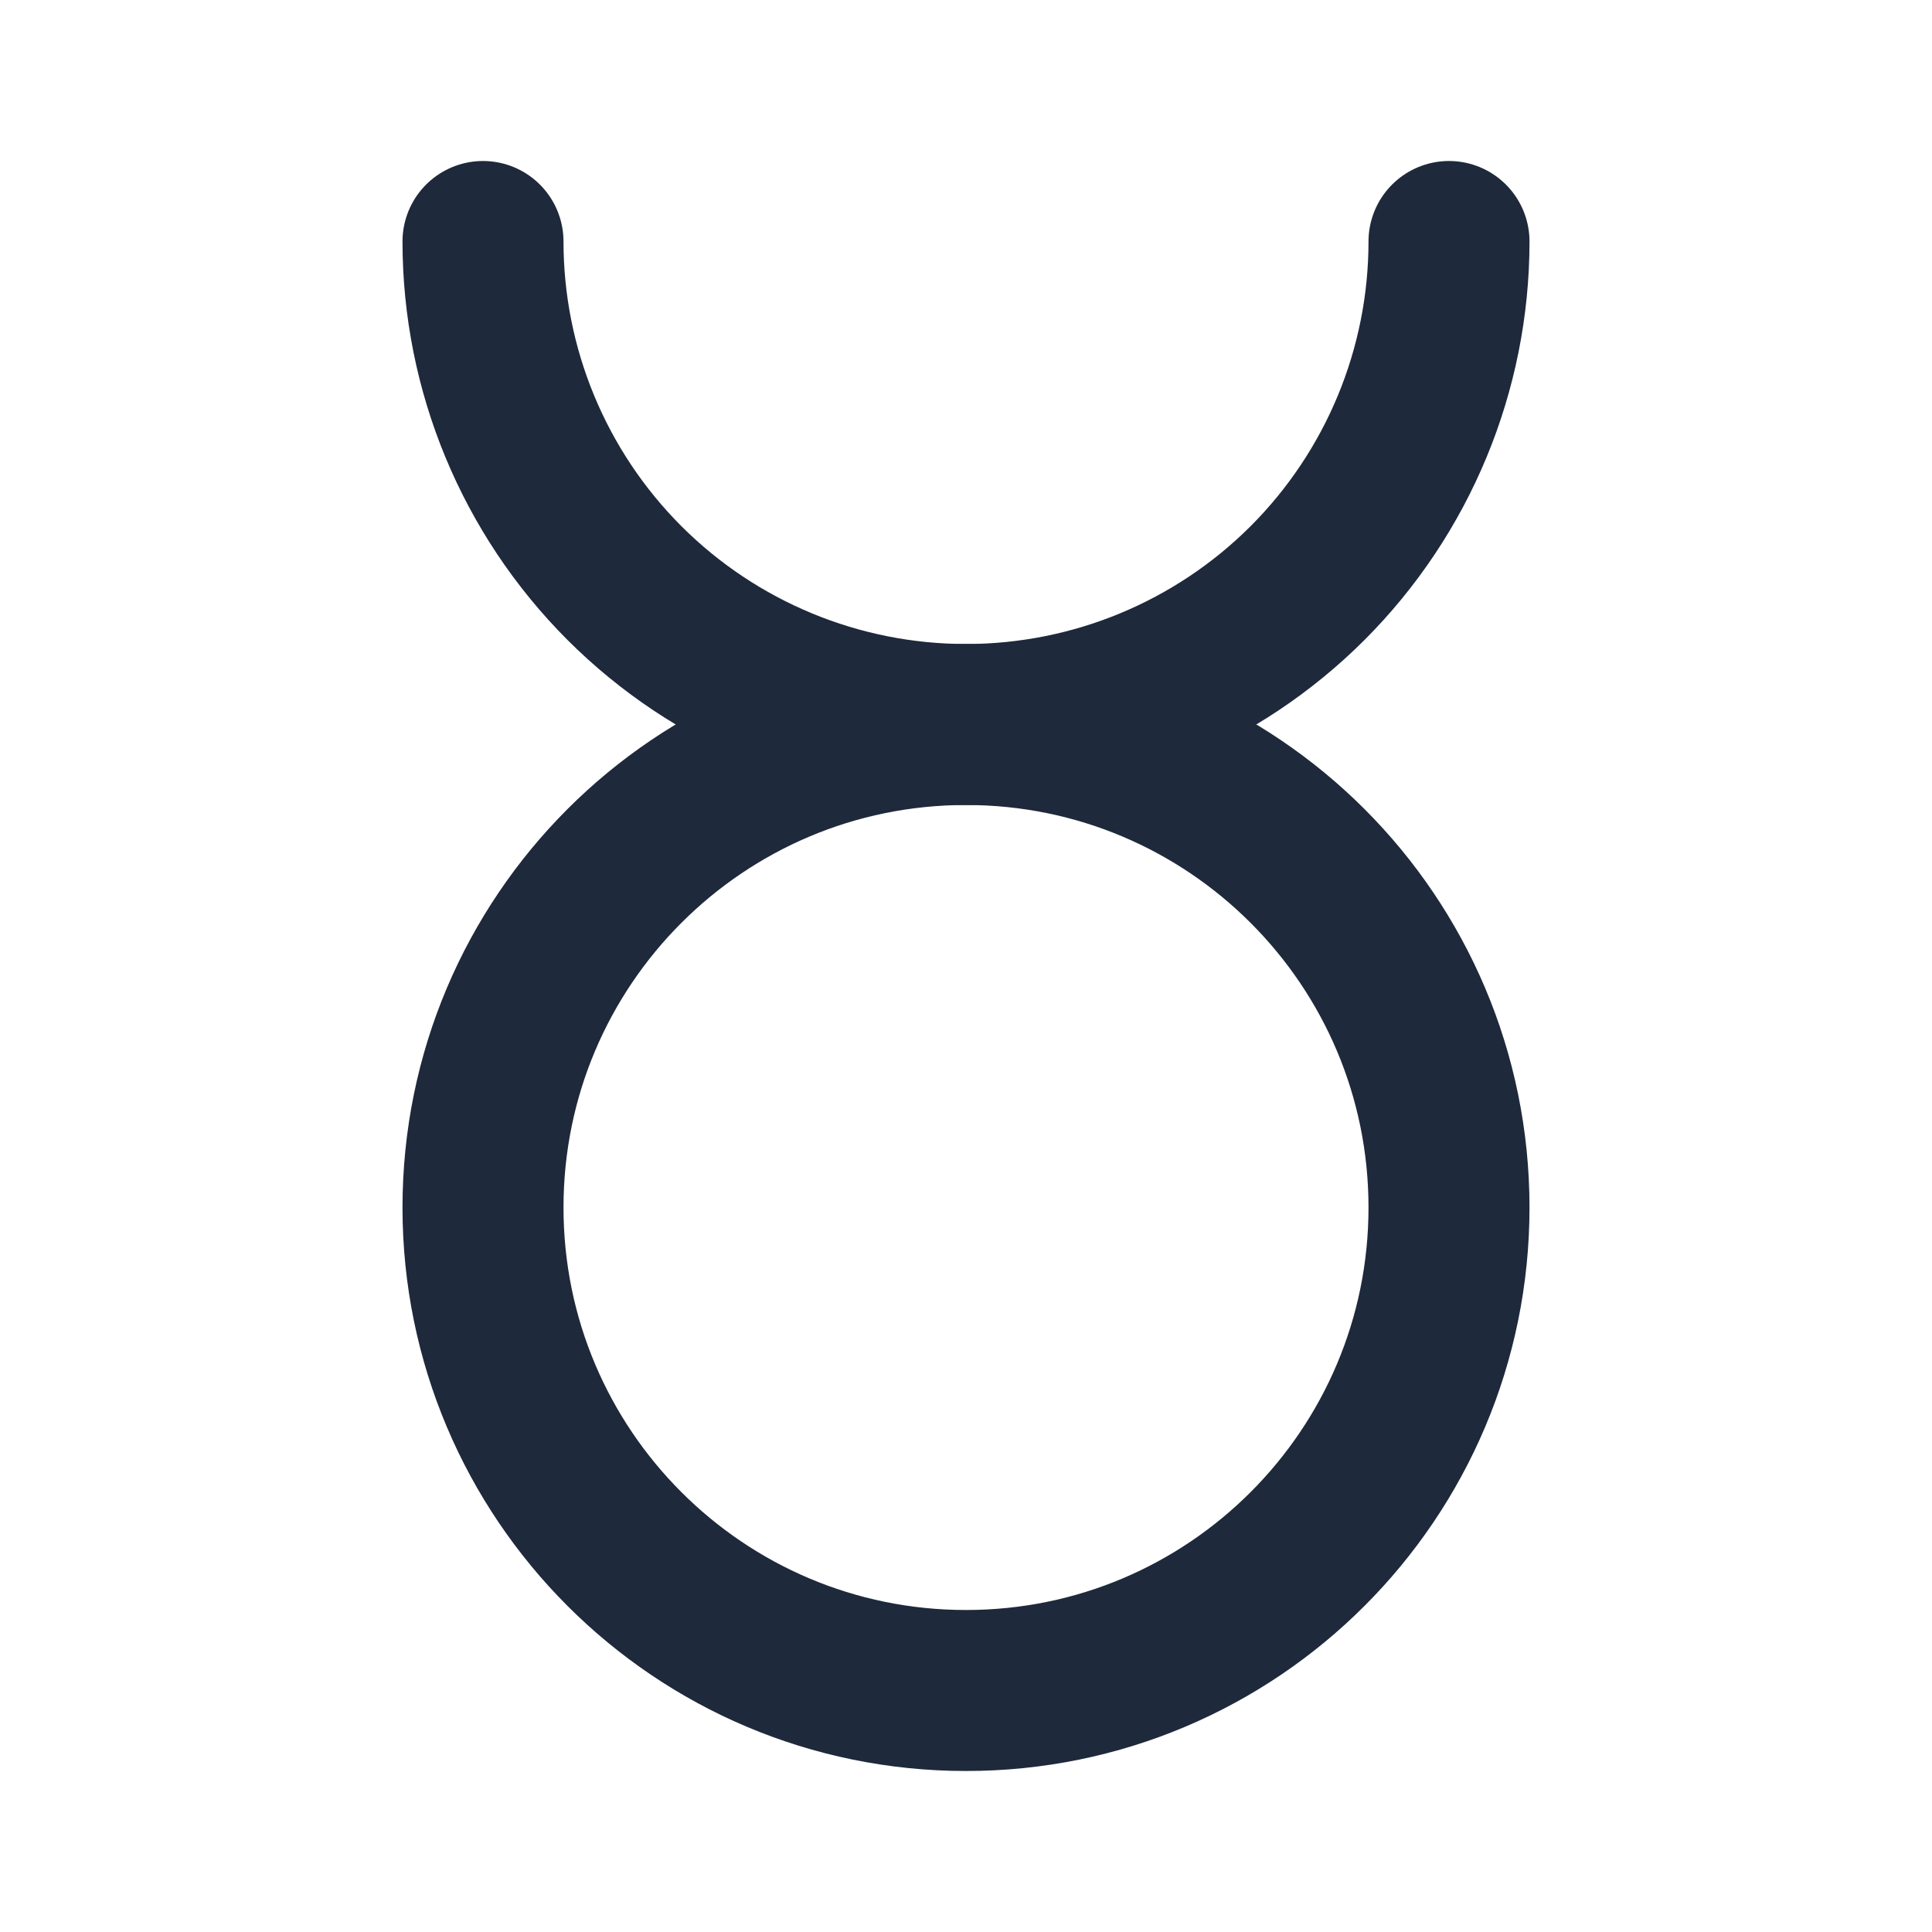 <svg width="24" height="24" viewBox="0 0 24 24" fill="none" xmlns="http://www.w3.org/2000/svg">
<path d="M6 3C6 4.591 6.632 6.117 7.757 7.243C8.883 8.368 10.409 9 12 9C13.591 9 15.117 8.368 16.243 7.243C17.368 6.117 18 4.591 18 3" stroke="#1E293B" stroke-width="2" stroke-linecap="round" stroke-linejoin="round"/>
<path d="M12 21C15.314 21 18 18.314 18 15C18 11.686 15.314 9 12 9C8.686 9 6 11.686 6 15C6 18.314 8.686 21 12 21Z" stroke="#1E293B" stroke-width="2" stroke-linecap="round" stroke-linejoin="round"/>
</svg>
